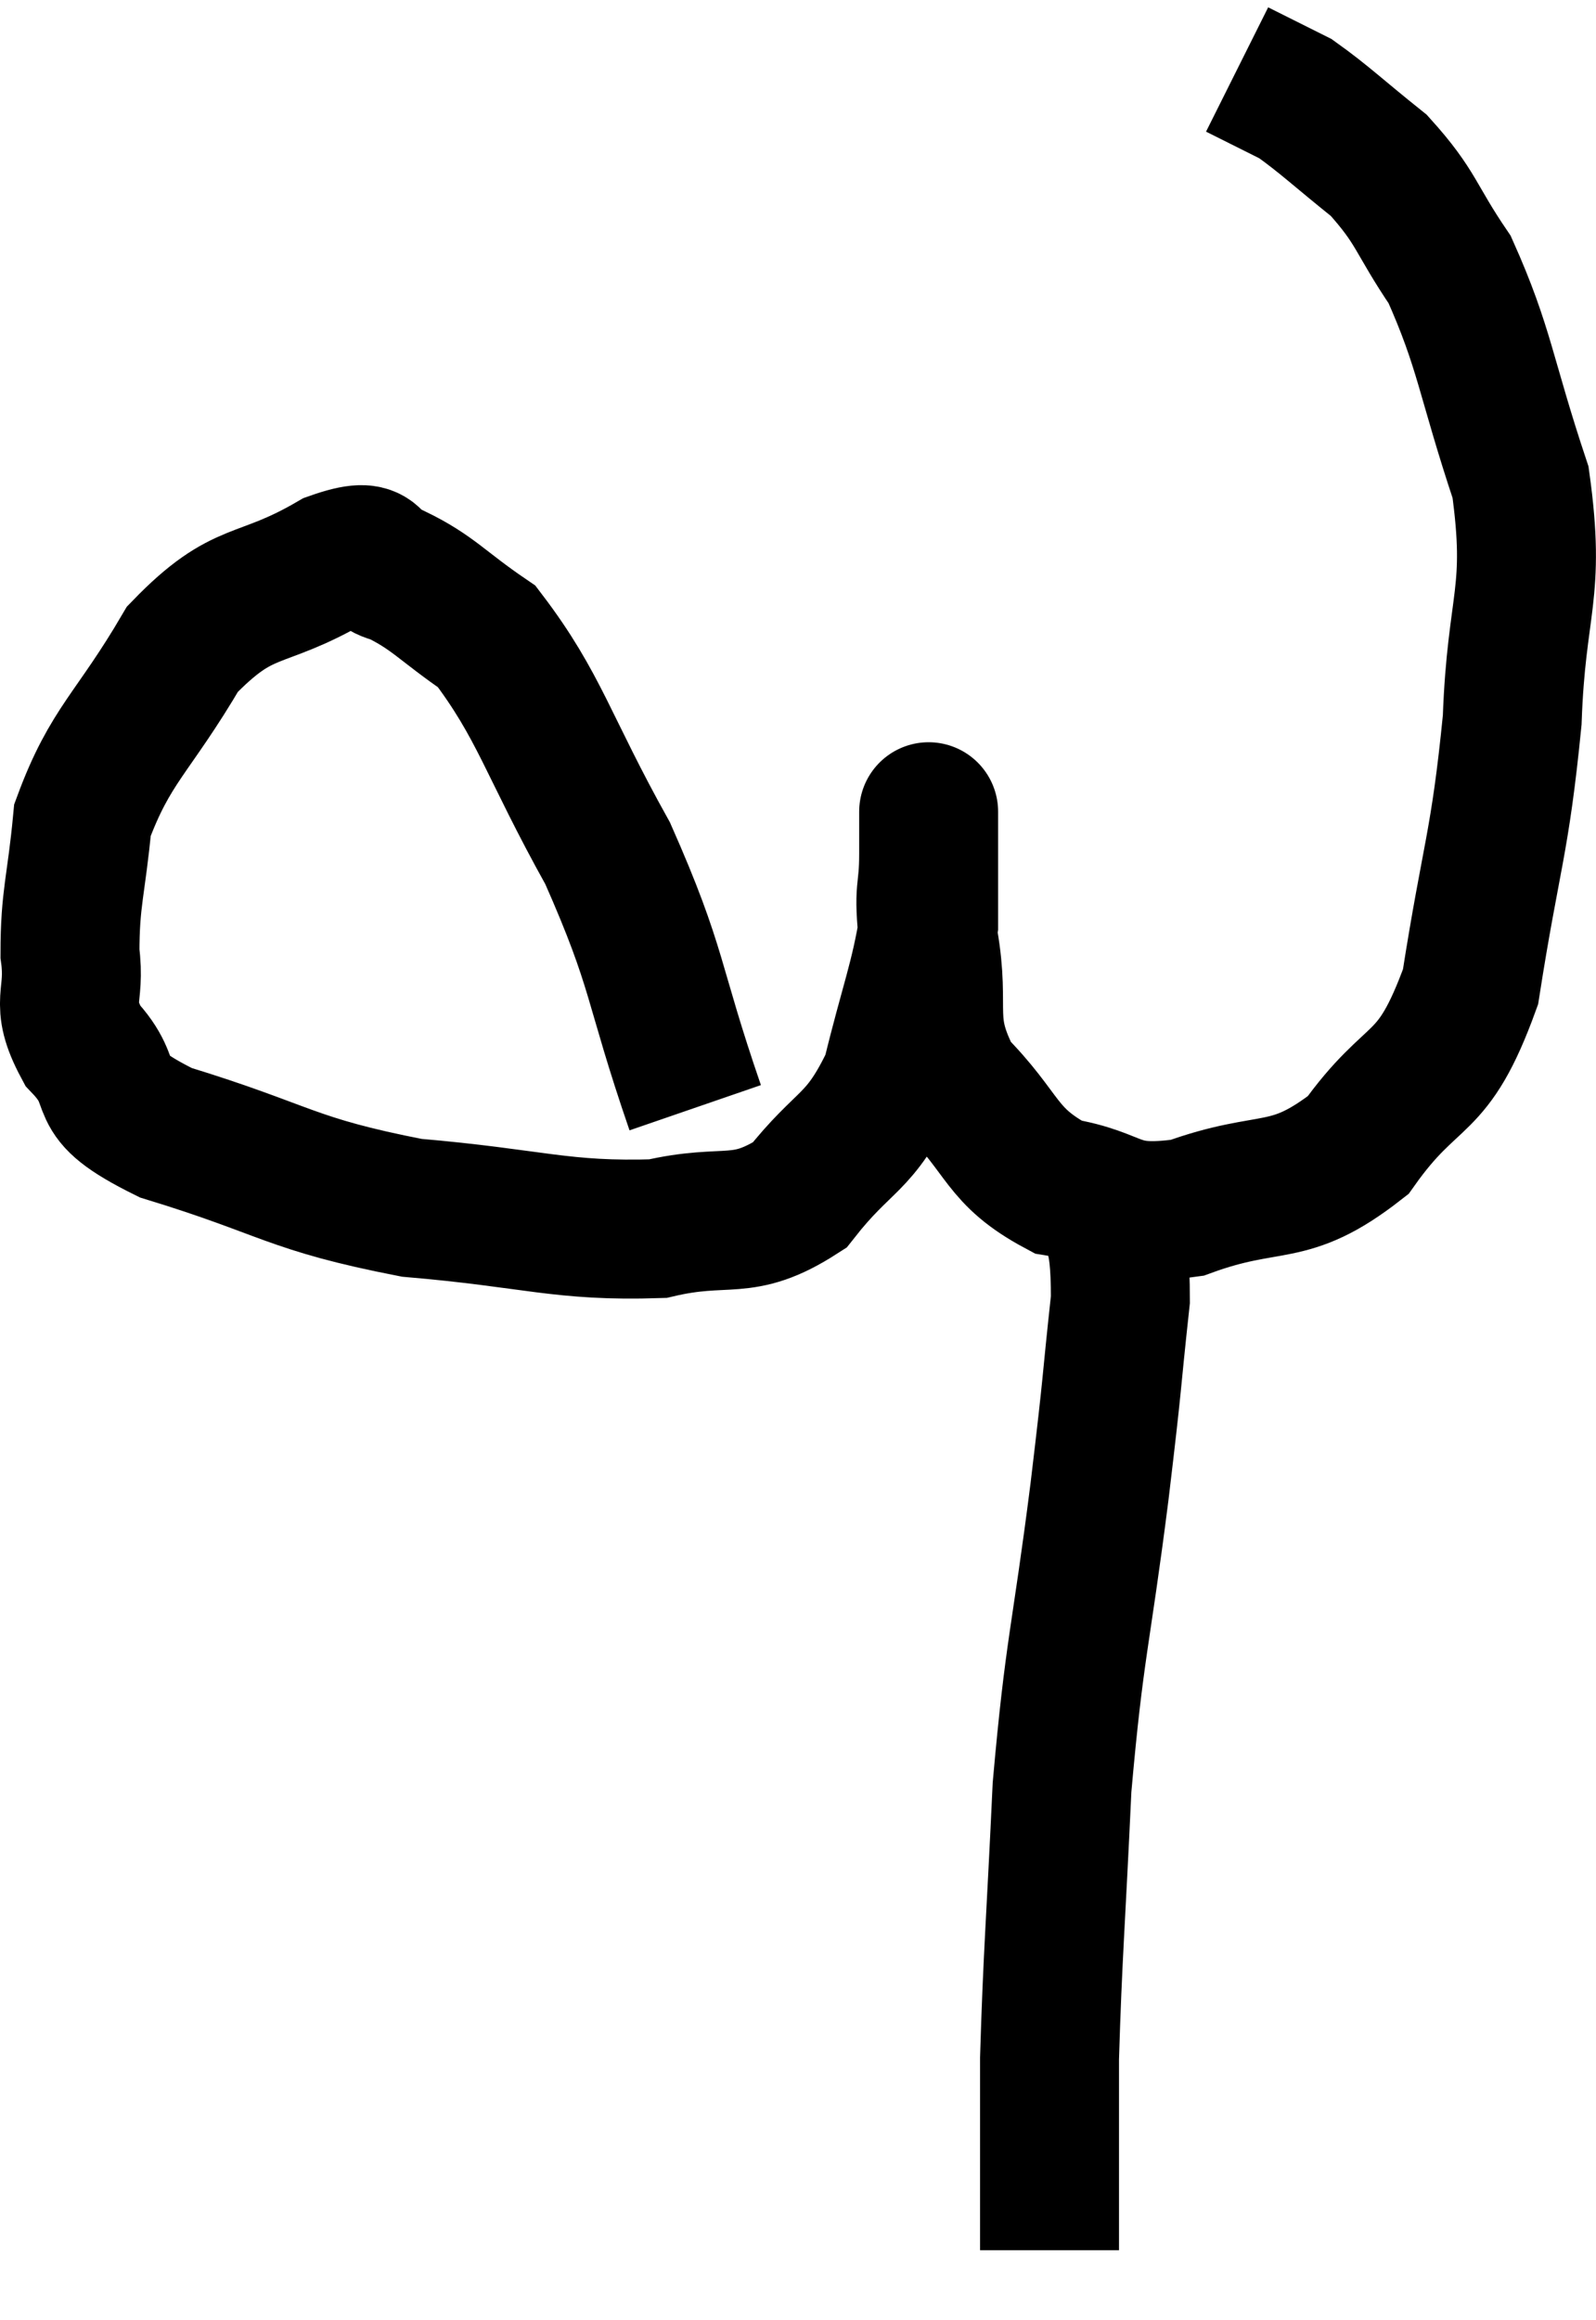 <svg xmlns="http://www.w3.org/2000/svg" viewBox="6.973 2.84 22.973 33.38" width="22.973" height="33.38"><path d="M 16.98 18.78 C 16.35 16.95, 16.47 16.815, 15.72 15.12 C 14.85 13.56, 14.745 13.005, 13.98 12 C 13.32 11.55, 13.215 11.37, 12.66 11.1 C 12.21 11.01, 12.525 10.65, 11.76 10.92 C 10.68 11.55, 10.5 11.25, 9.6 12.18 C 8.88 13.41, 8.565 13.545, 8.16 14.64 C 8.07 15.6, 7.98 15.75, 7.98 16.56 C 8.07 17.22, 7.815 17.235, 8.16 17.88 C 8.76 18.51, 8.175 18.555, 9.36 19.14 C 11.13 19.68, 11.13 19.875, 12.9 20.22 C 14.67 20.37, 15.045 20.565, 16.44 20.52 C 17.46 20.28, 17.64 20.58, 18.48 20.04 C 19.14 19.2, 19.335 19.335, 19.8 18.36 C 20.07 17.25, 20.205 16.965, 20.34 16.14 C 20.34 15.6, 20.34 15.45, 20.34 15.06 C 20.34 14.82, 20.34 14.7, 20.34 14.58 C 20.34 14.58, 20.34 14.445, 20.34 14.58 C 20.34 14.85, 20.34 14.67, 20.34 15.12 C 20.34 15.75, 20.25 15.555, 20.34 16.38 C 20.52 17.4, 20.235 17.535, 20.7 18.42 C 21.45 19.17, 21.36 19.47, 22.2 19.92 C 23.13 20.07, 22.98 20.37, 24.06 20.22 C 25.29 19.77, 25.5 20.115, 26.52 19.32 C 27.33 18.18, 27.585 18.57, 28.14 17.04 C 28.44 15.12, 28.56 15.015, 28.74 13.2 C 28.8 11.49, 29.085 11.4, 28.86 9.78 C 28.35 8.25, 28.35 7.86, 27.84 6.72 C 27.33 5.97, 27.375 5.835, 26.82 5.22 C 26.22 4.74, 26.04 4.56, 25.62 4.26 C 25.38 4.14, 25.35 4.125, 25.14 4.02 L 24.78 3.84" fill="none" stroke="black" stroke-width="2"></path><path d="M 22.8 19.8 C 22.95 20.67, 23.1 20.415, 23.1 21.54 C 22.95 22.92, 23.01 22.545, 22.8 24.3 C 22.53 26.43, 22.44 26.52, 22.26 28.56 C 22.17 30.51, 22.125 30.96, 22.08 32.46 C 22.08 33.51, 22.08 33.87, 22.08 34.56 L 22.08 35.22" fill="none" stroke="black" stroke-width="2"></path></svg>